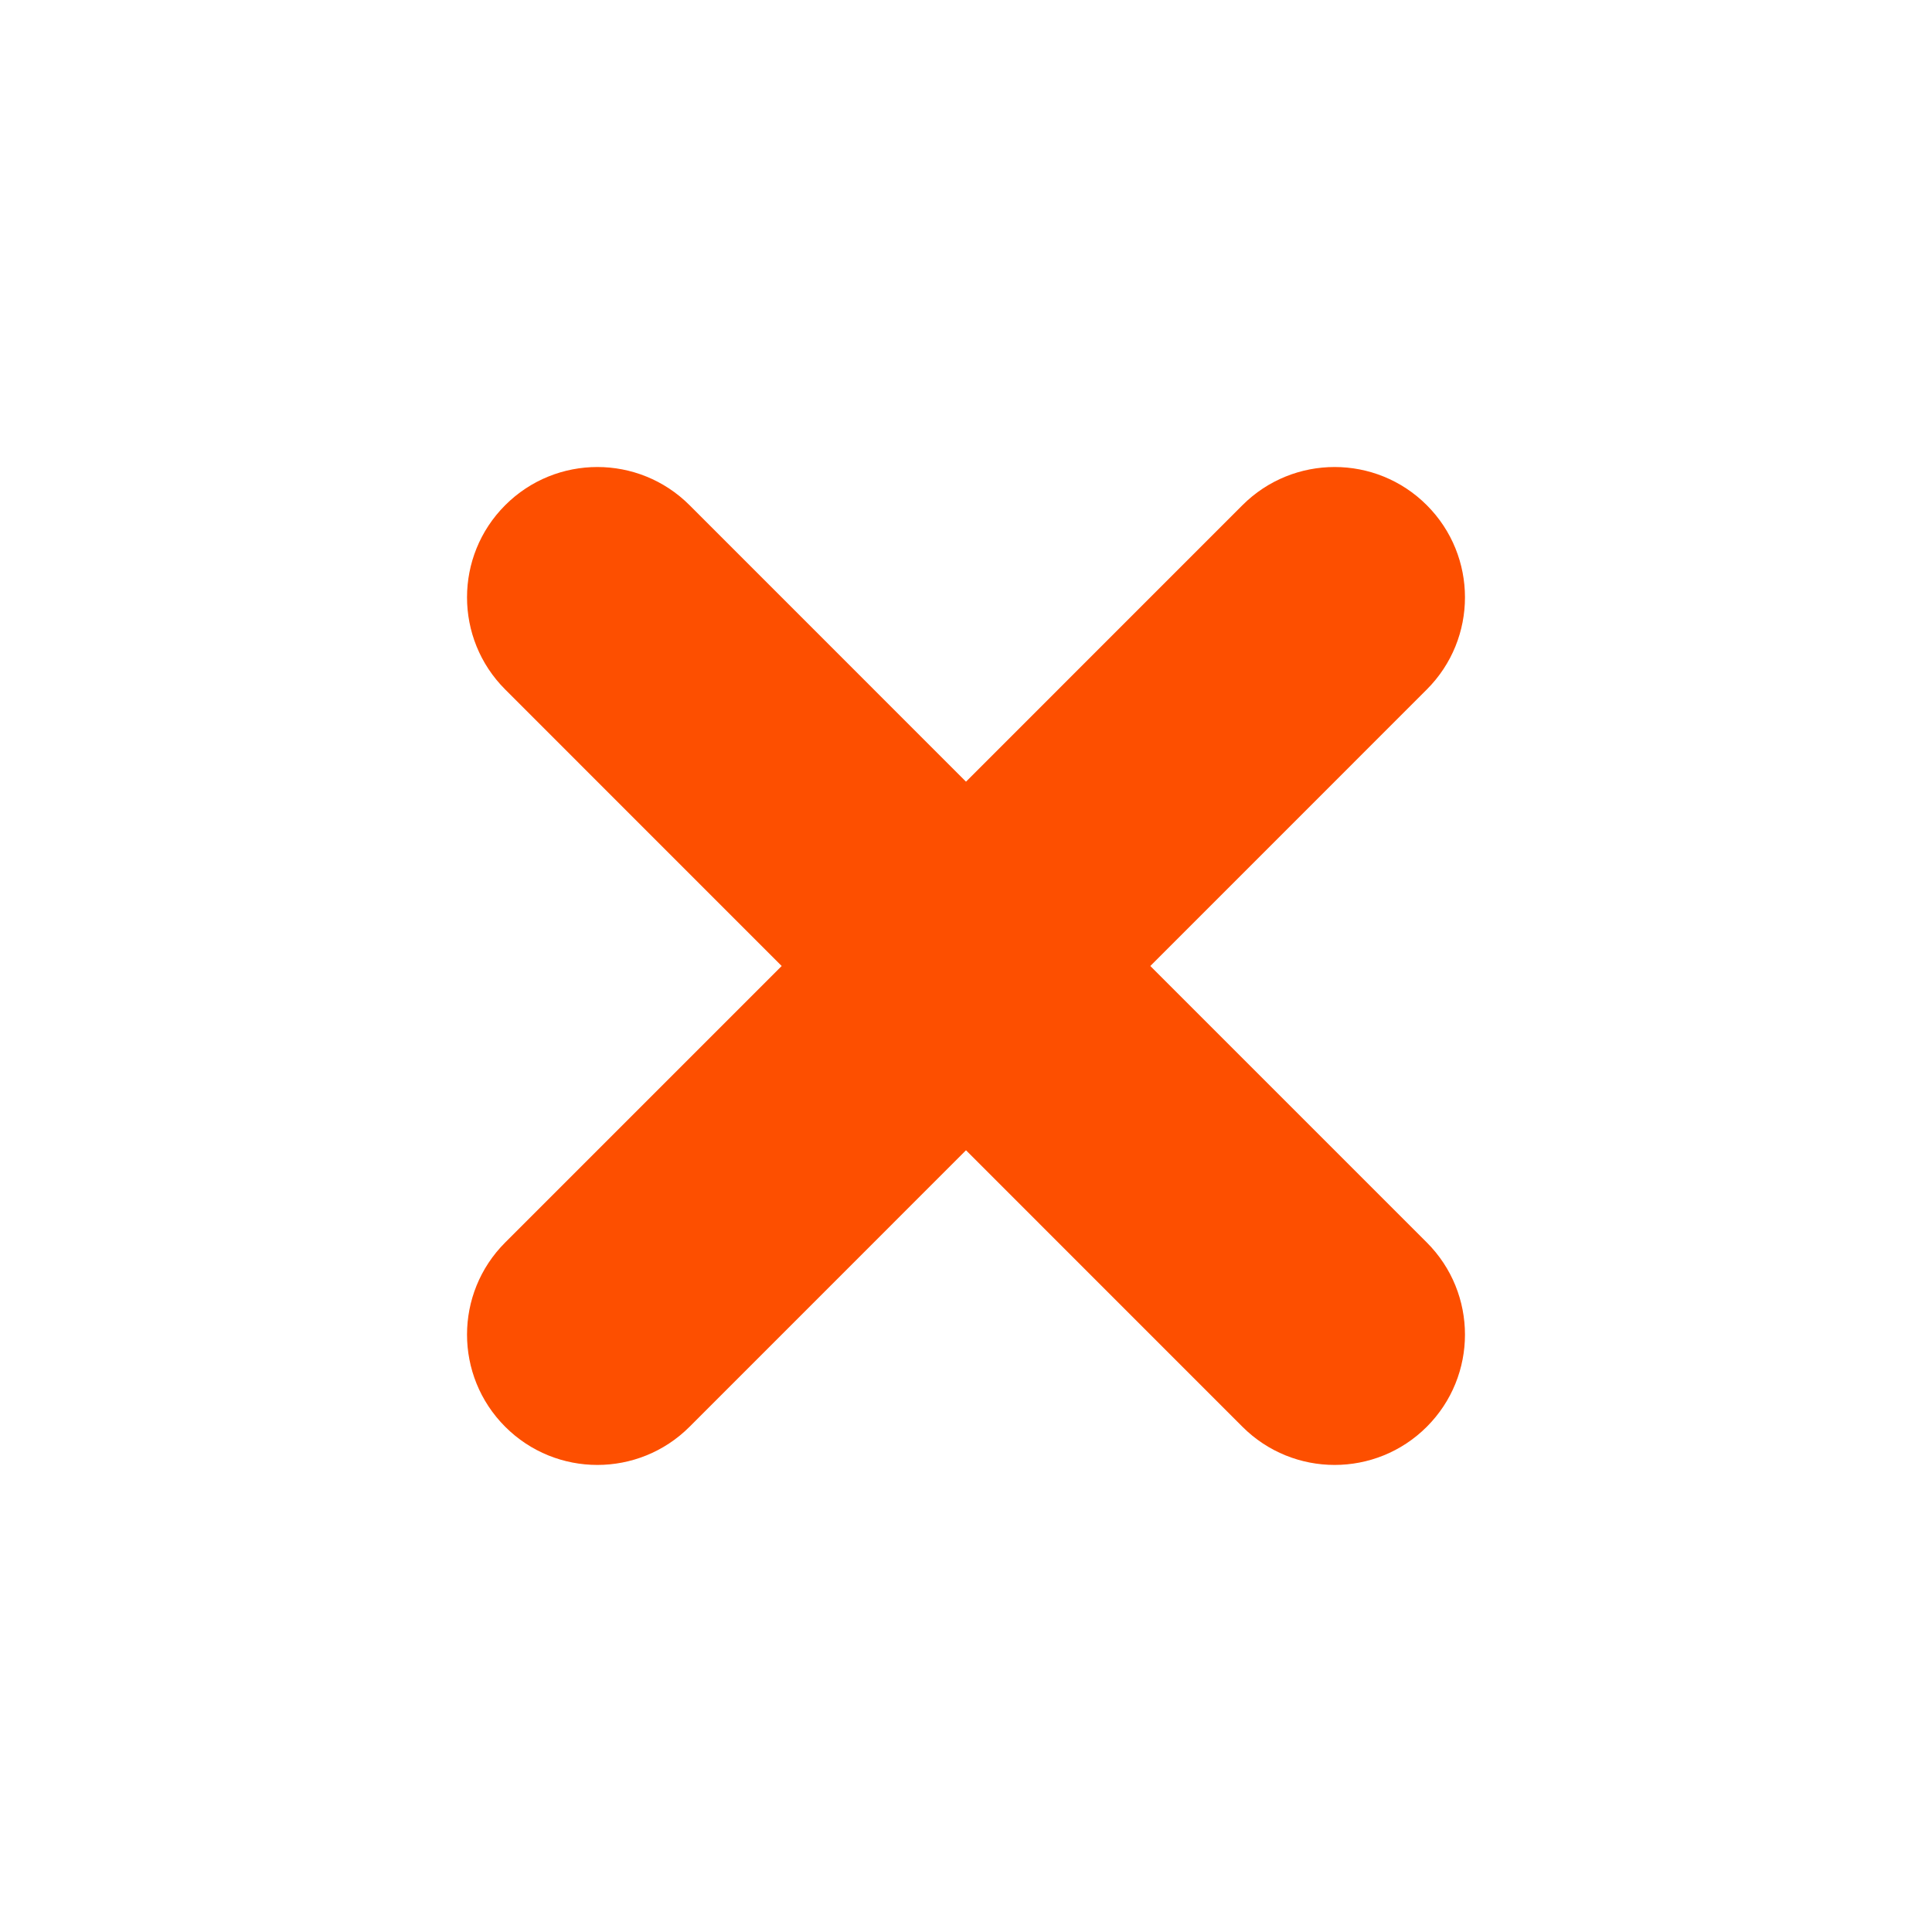 <svg width="42" height="42" viewBox="0 0 42 42" fill="none" xmlns="http://www.w3.org/2000/svg">
<g filter="url(#filter0_d_1092_13964)">
<rect x="4" y="1" width="34" height="34" rx="4" fill="white"/>
<path fill-rule="evenodd" clip-rule="evenodd" d="M10.983 24.01C9.876 25.116 9.876 26.91 10.983 28.017C12.089 29.123 13.883 29.123 14.99 28.017L21 22.006L27.01 28.017C28.117 29.123 29.911 29.123 31.017 28.017C32.124 26.91 32.124 25.116 31.017 24.01L25.007 18L31.017 11.989C32.124 10.883 32.124 9.089 31.017 7.982C29.911 6.876 28.117 6.876 27.01 7.982L21 13.993L14.99 7.982C13.883 6.876 12.089 6.876 10.983 7.982C9.876 9.089 9.876 10.883 10.983 11.989L16.993 18L10.983 24.01Z" fill="#FD4F00"/>
</g>
<defs>
<filter id="filter0_d_1092_13964" x="0" y="0" width="42" height="42" filterUnits="userSpaceOnUse" color-interpolation-filters="sRGB">
<feFlood flood-opacity="0" result="BackgroundImageFix"/>
<feColorMatrix in="SourceAlpha" type="matrix" values="0 0 0 0 0 0 0 0 0 0 0 0 0 0 0 0 0 0 127 0" result="hardAlpha"/>
<feOffset dy="3"/>
<feGaussianBlur stdDeviation="2"/>
<feComposite in2="hardAlpha" operator="out"/>
<feColorMatrix type="matrix" values="0 0 0 0 0 0 0 0 0 0 0 0 0 0 0 0 0 0 0.08 0"/>
<feBlend mode="normal" in2="BackgroundImageFix" result="effect1_dropShadow_1092_13964"/>
<feBlend mode="normal" in="SourceGraphic" in2="effect1_dropShadow_1092_13964" result="shape"/>
</filter>
</defs>
</svg>

